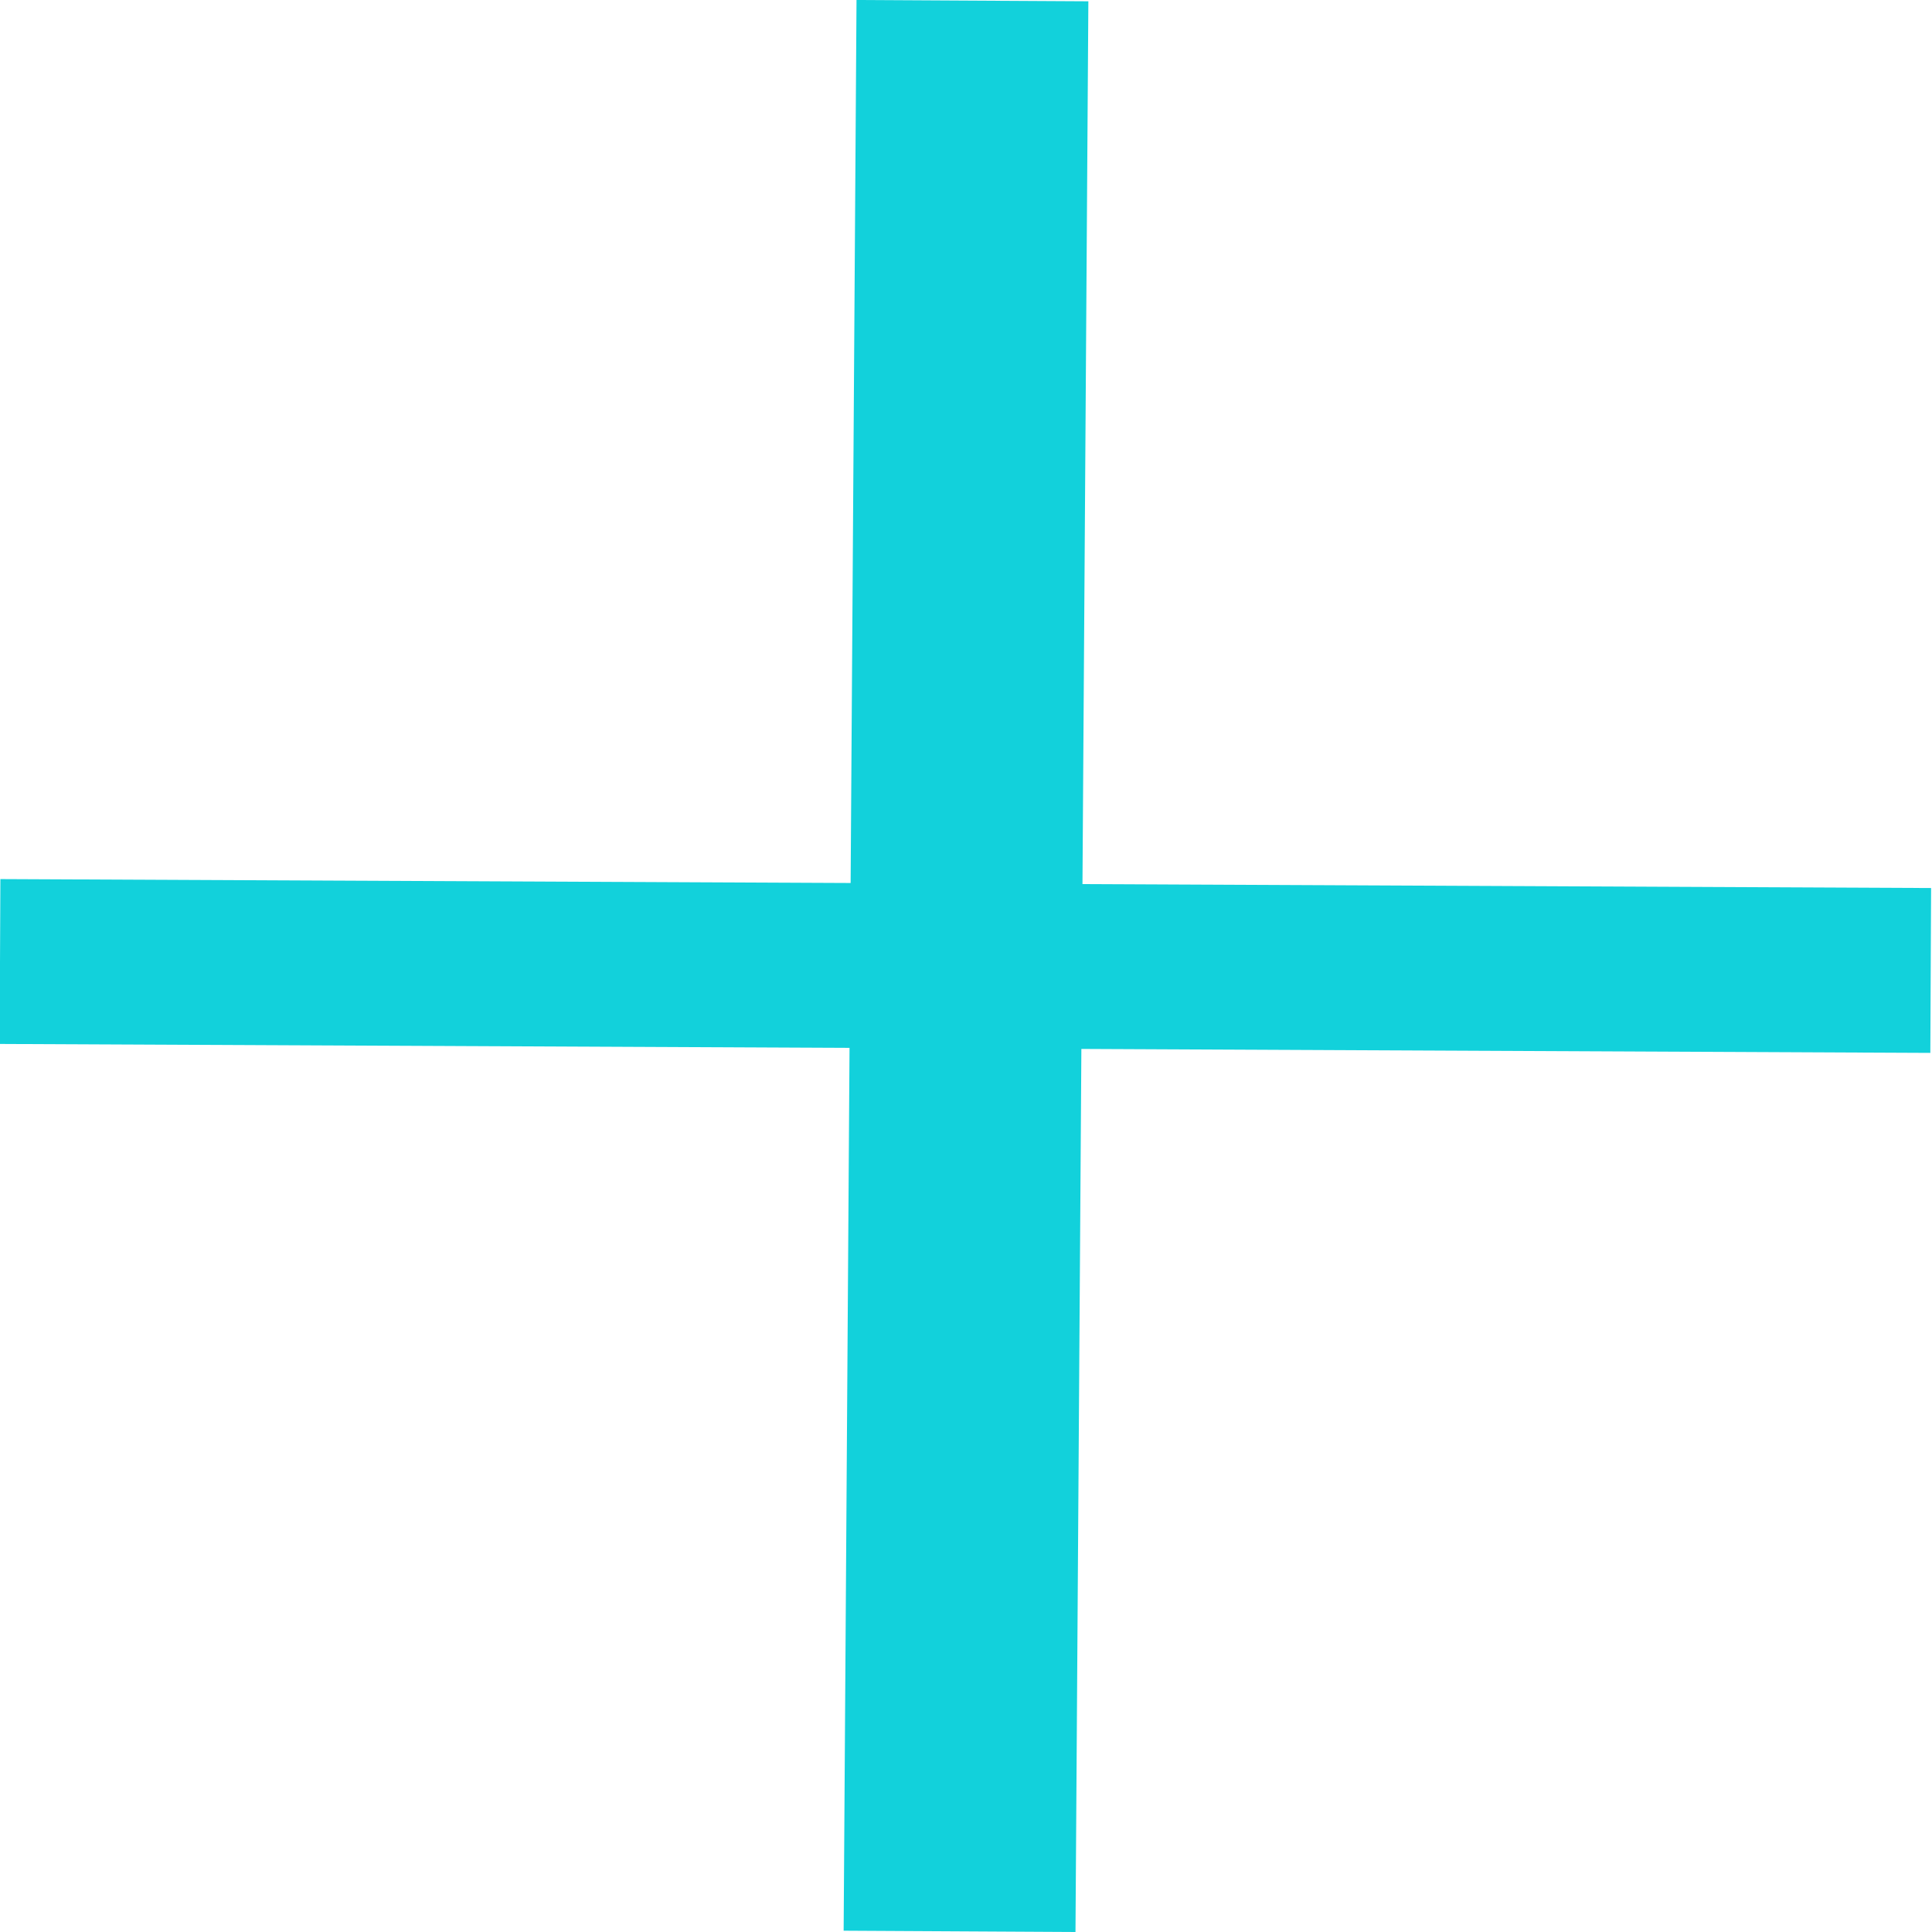 <?xml version="1.0" encoding="utf-8"?>
<!-- Generator: Adobe Illustrator 21.0.2, SVG Export Plug-In . SVG Version: 6.00 Build 0)  -->
<svg version="1.1" id="Layer_1" xmlns="http://www.w3.org/2000/svg" xmlns:xlink="http://www.w3.org/1999/xlink" x="0px" y="0px"
	 viewBox="0 0 150 150" style="enable-background:new 0 0 150 150;" xml:space="preserve">
<style type="text/css">
	.st0{fill:#FFFFFF;}
	.st1{fill:#F4F4F4;}
	.st2{fill:#282828;}
	.st3{fill:#12D1DB;}
	.st4{display:none;}
	.st5{display:inline;}
	.st6{display:inline;fill:none;stroke:#000000;stroke-width:1.2;stroke-miterlimit:10;}
</style>
<g>
	<g>
		<g>
			<line class="st3" x1="75.5" y1="3.6" x2="74.5" y2="146.4"/>
			<polygon class="st3" points="79.6,146.4 69.5,146.4 70.4,3.6 80.5,3.6 			"/>
		</g>
		<g>
			<polygon class="st3" points="70.6,146.4 71.5,3.6 79.4,3.6 78.5,146.4 			"/>
			<polygon class="st3" points="83.5,150 65.5,149.9 66.5,0 84.5,0.1 			"/>
		</g>
	</g>
	<g>
		<g>
			<line class="st3" x1="3.6" y1="74.7" x2="146.4" y2="75.3"/>
			
				<rect x="71.4" y="3.6" transform="matrix(4.639377e-03 -1 1 4.639377e-03 -0.347 149.651)" class="st3" width="7.1" height="142.8"/>
		</g>
		<g>
			
				<rect x="72.2" y="3.6" transform="matrix(4.834197e-03 -1 1 4.834197e-03 -0.362 149.637)" class="st3" width="5.6" height="142.8"/>
			
				<rect x="68.6" y="0" transform="matrix(4.631733e-03 -1 1 4.631733e-03 -0.347 149.652)" class="st3" width="12.8" height="149.9"/>
		</g>
	</g>
</g>
</svg>
